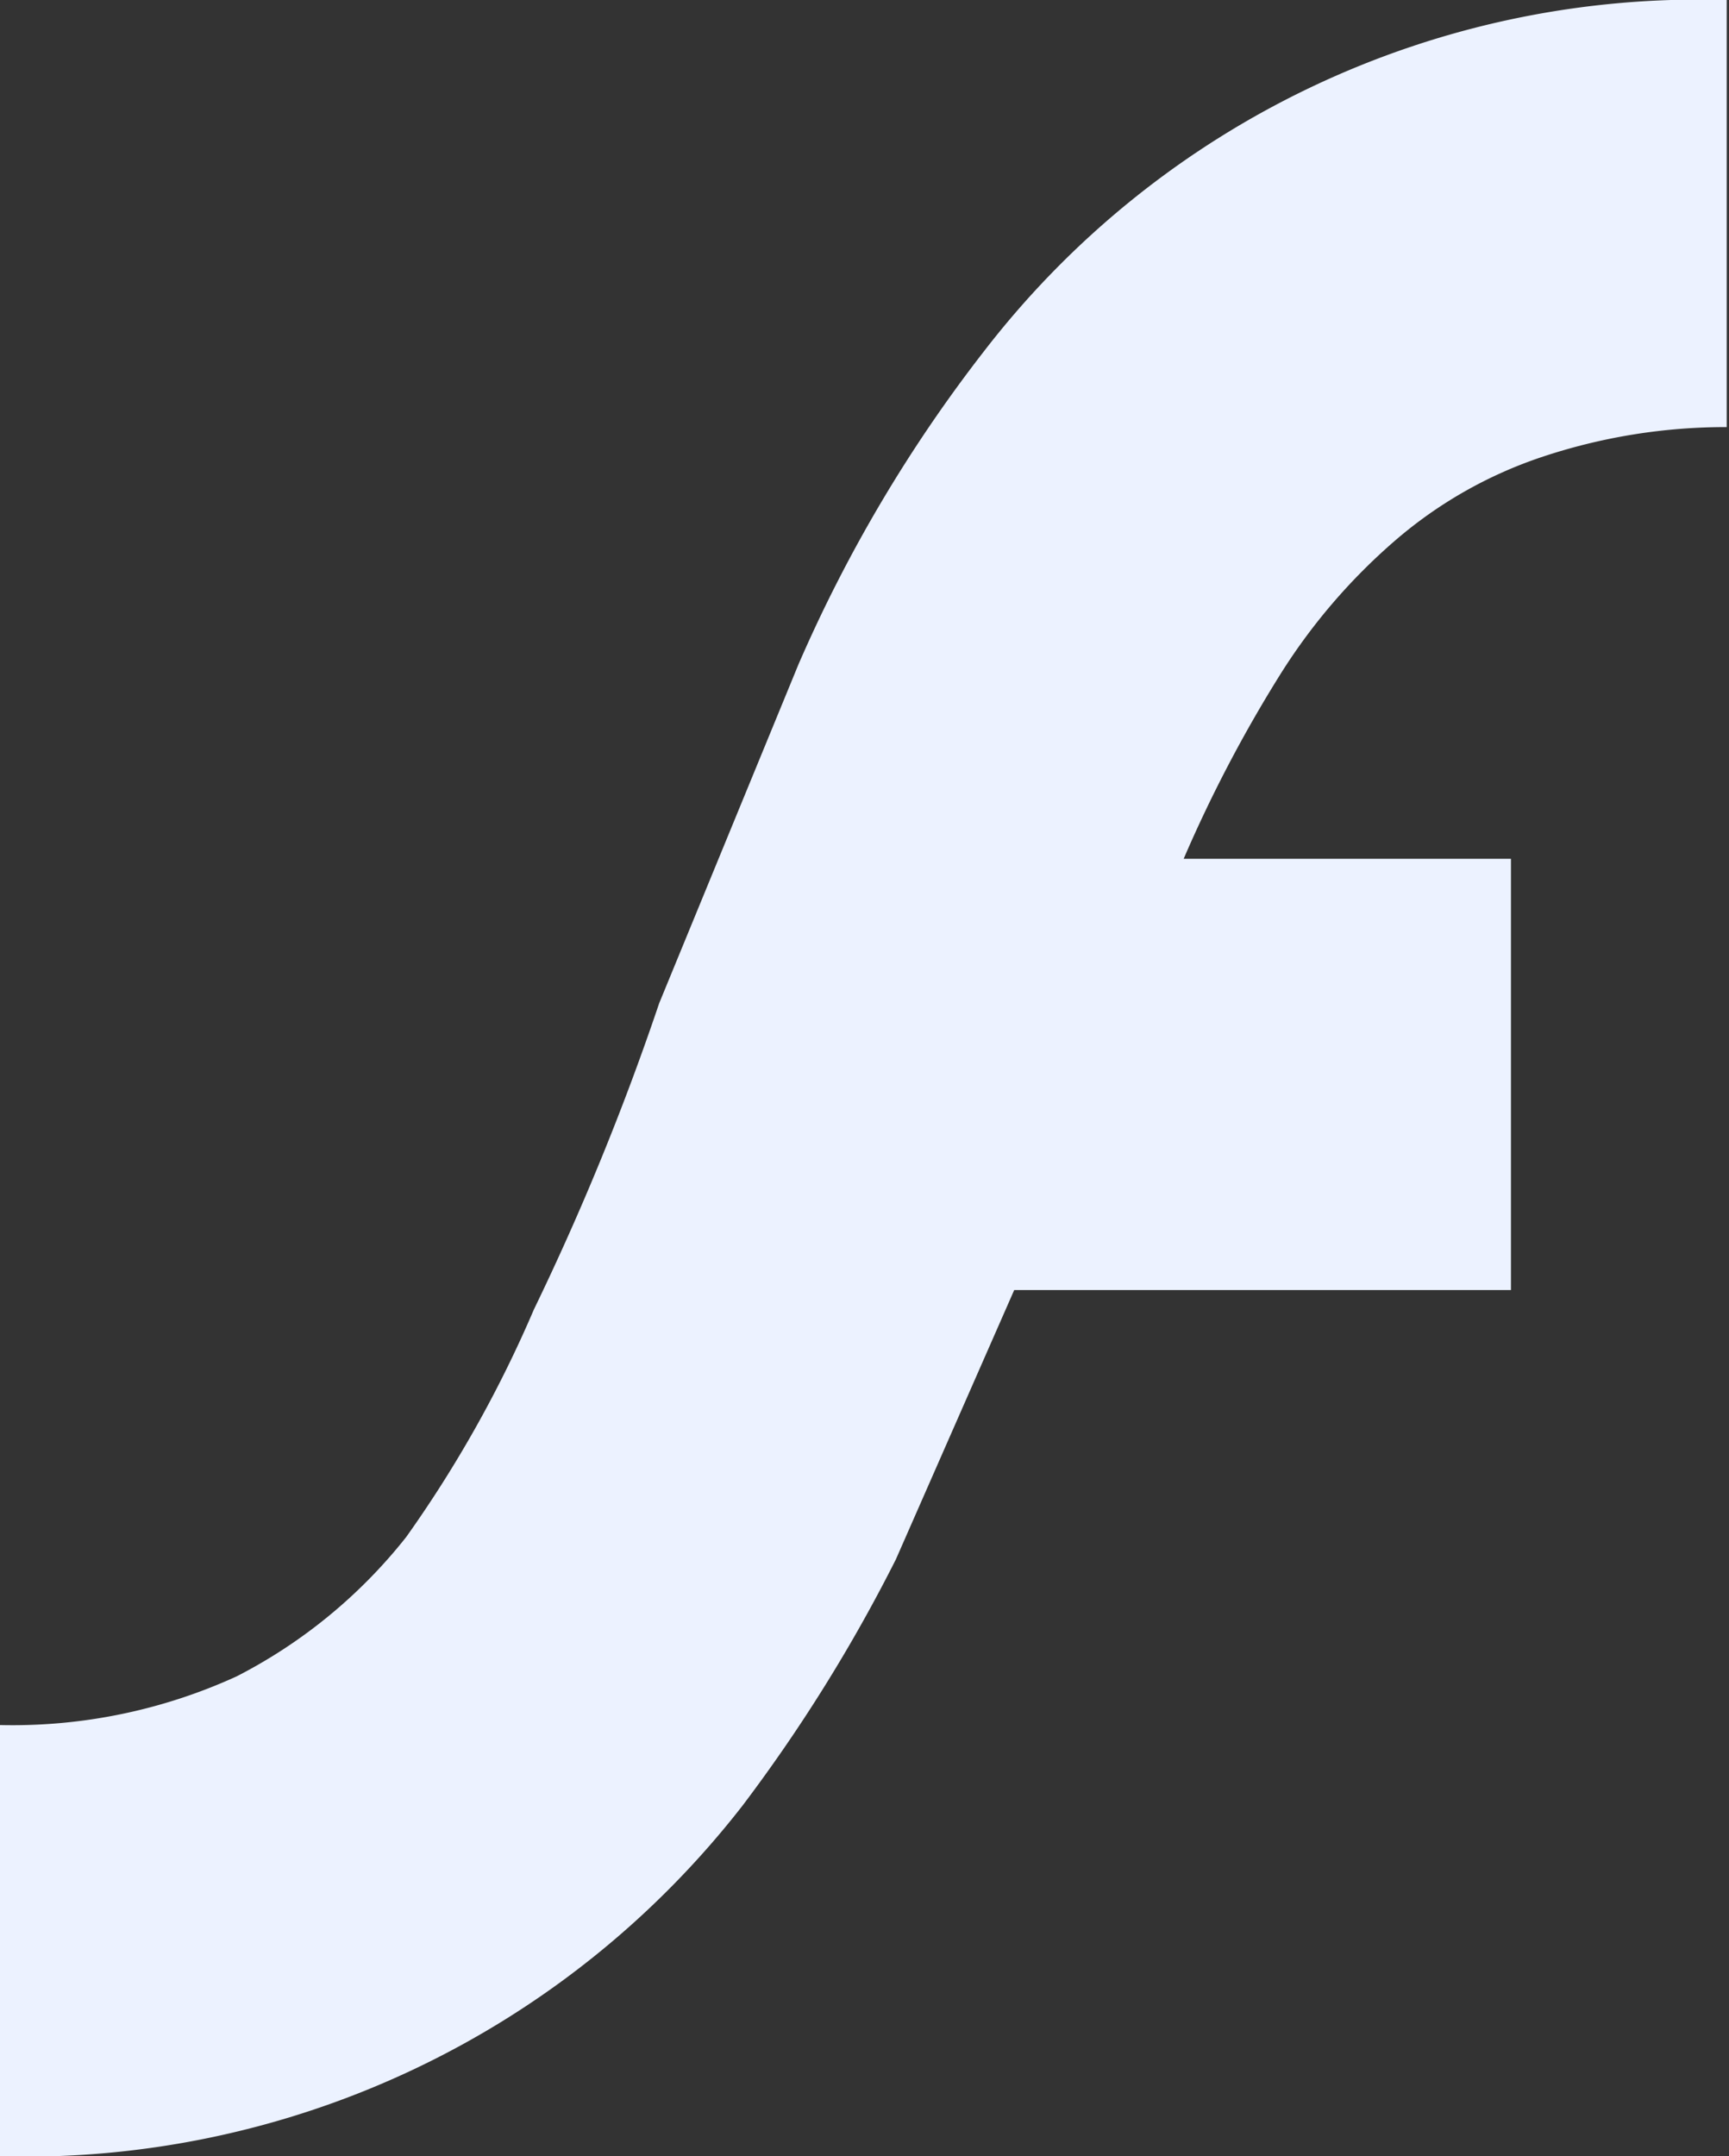 <svg xmlns="http://www.w3.org/2000/svg" width="12.029" height="15" viewBox="0 0 12.029 15"><rect x="0" y="0" width="12.029" height="15" fill="#333333" stroke="none"/><path d="M96.229,77.971a4.038,4.038,0,0,0-1.308.21,3.035,3.035,0,0,0-1.017.581,4.128,4.128,0,0,0-.791.92,9.528,9.528,0,0,0-.678,1.292h2.277v3H91.256l-.823,1.873a11.167,11.167,0,0,1-1.066,1.712A6.323,6.323,0,0,1,84.2,90V87a3.749,3.749,0,0,0,1.647-.339,3.591,3.591,0,0,0,1.179-.969,8.488,8.488,0,0,0,.888-1.582,18.4,18.4,0,0,0,.872-2.131l.969-2.357a10.089,10.089,0,0,1,1.292-2.18A6.279,6.279,0,0,1,96.213,75v2.971Z" transform="translate(-84.2 -75)" fill="#ecf2ff"/></svg>